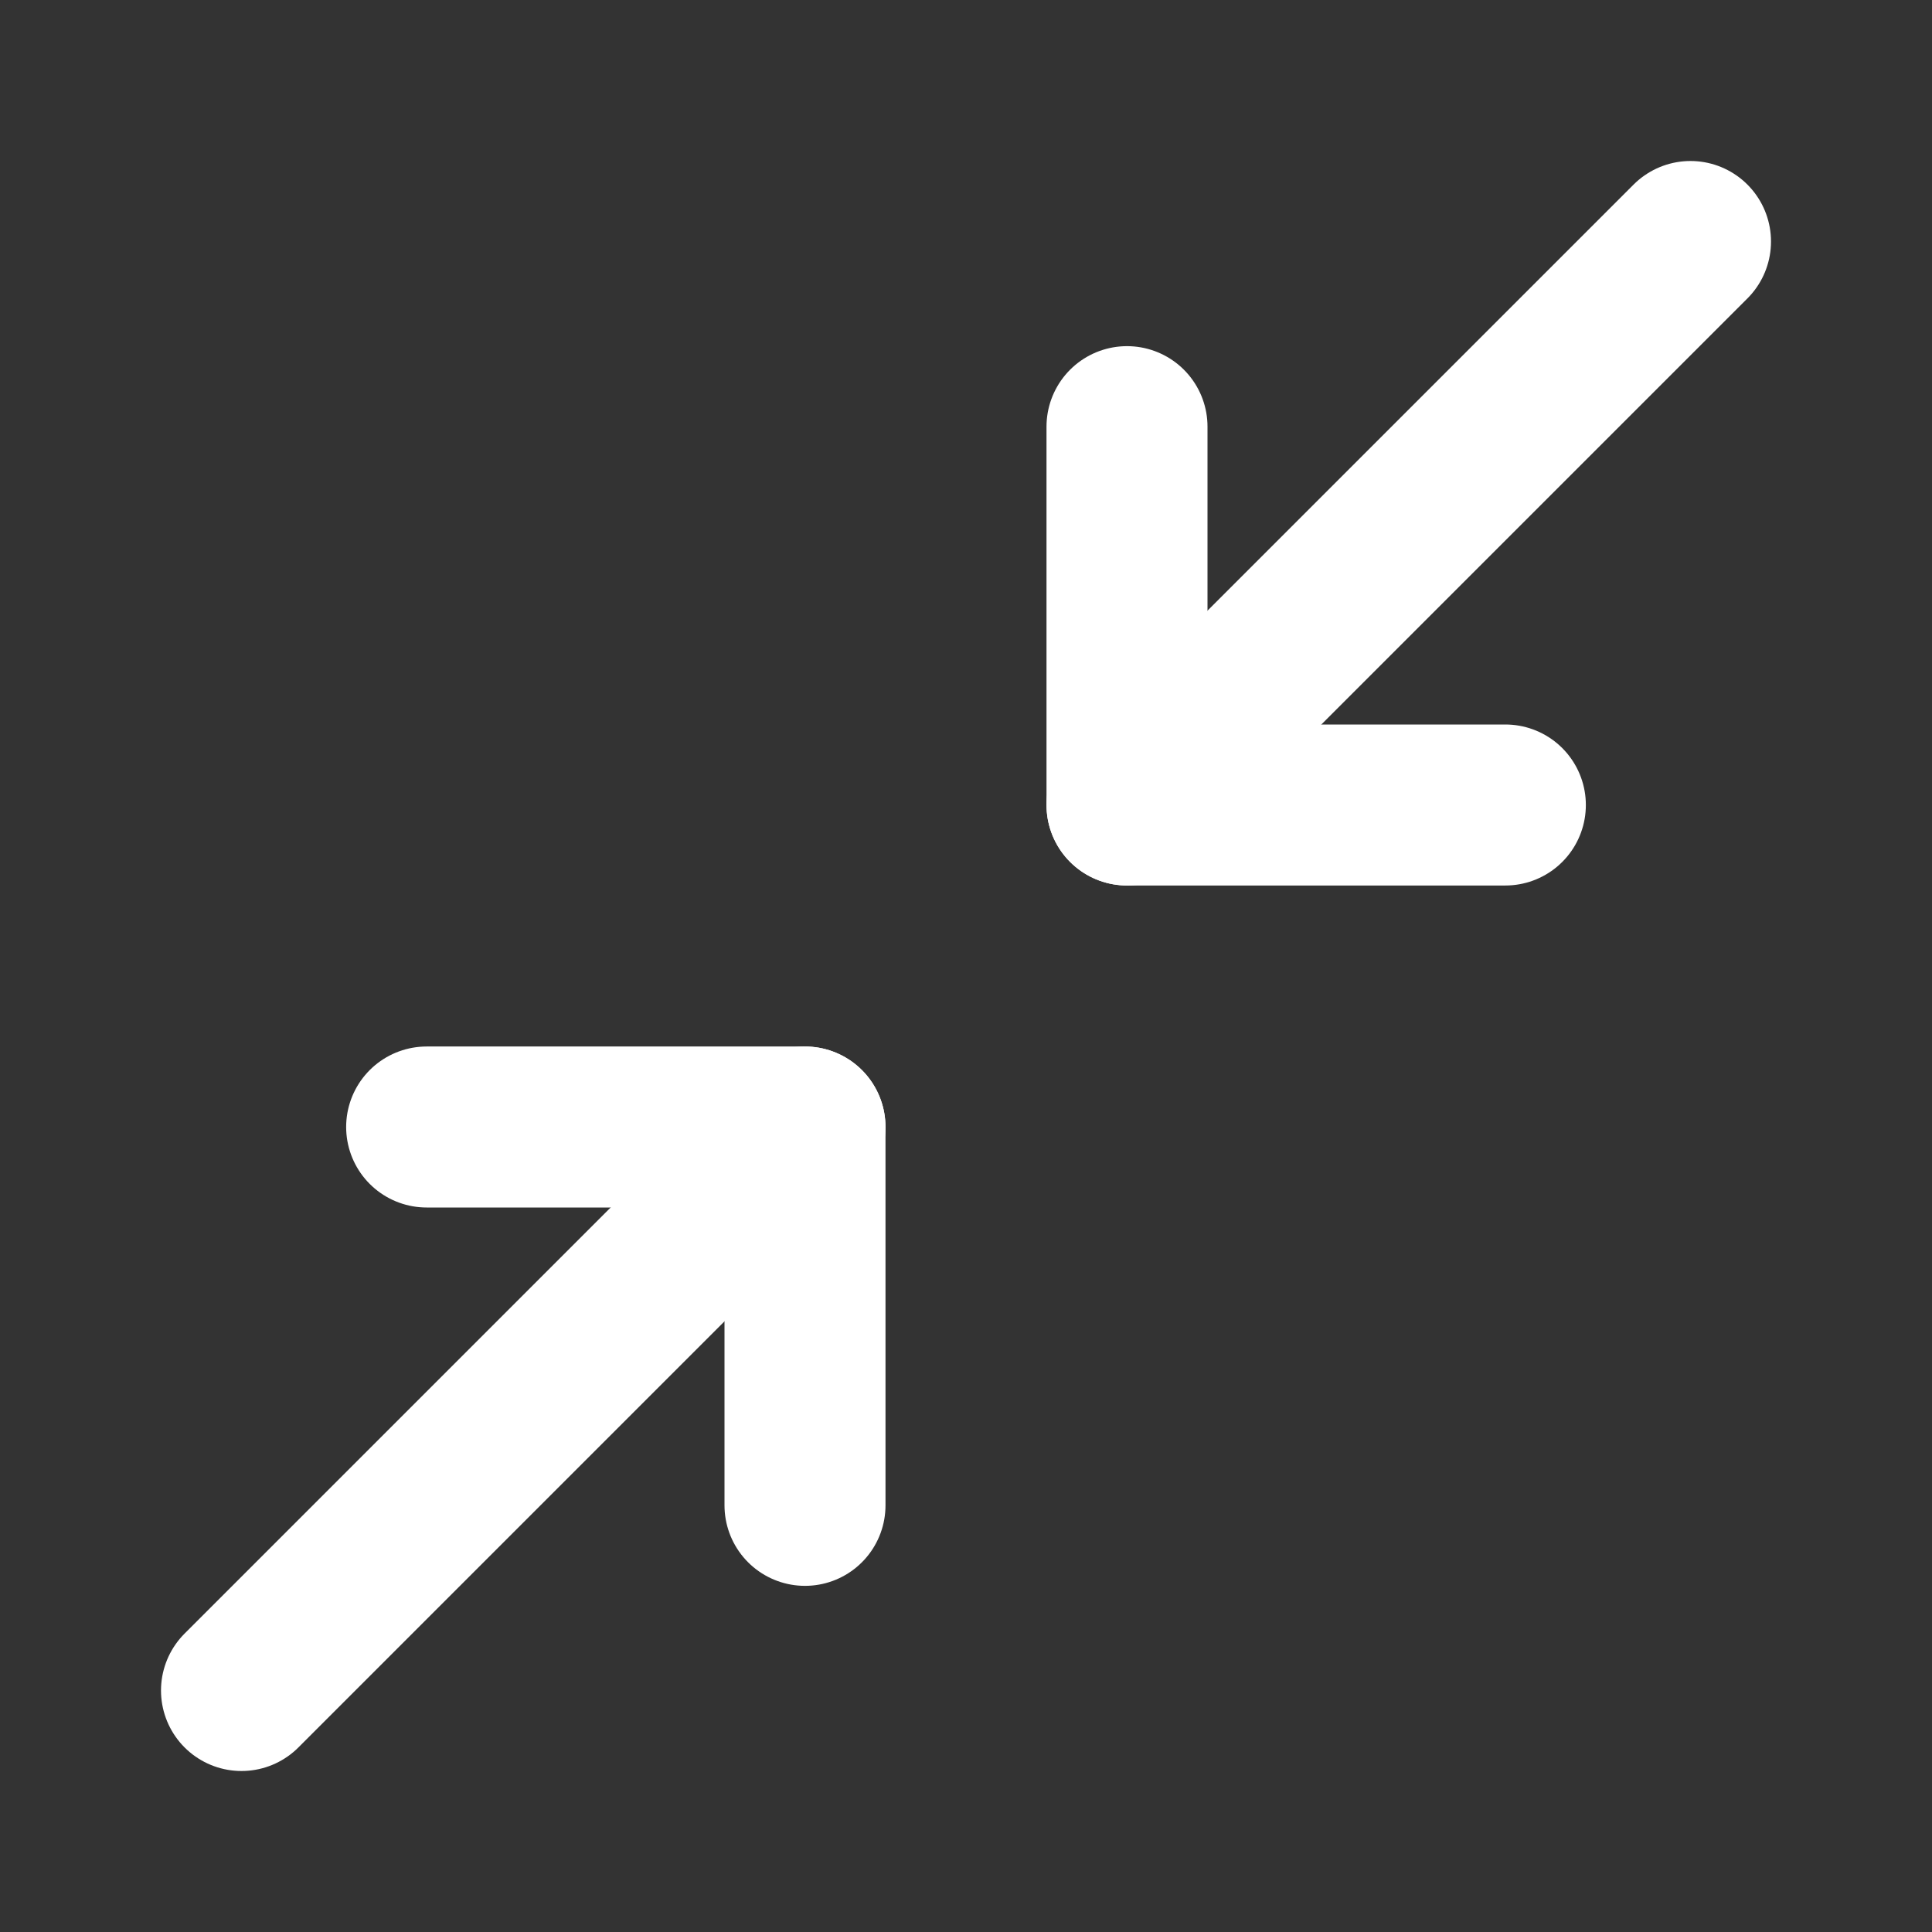 <svg fill="none" height="24" viewBox="0 0 24 24" width="24" xmlns="http://www.w3.org/2000/svg"><rect x="0" y="0" width="24" height="24" fill="#333333" stroke="none"/><g stroke="#fff" stroke-linecap="round" stroke-linejoin="round" stroke-width="2"><path d="m21 3-7 7"/><path d="m18.7 10h-4.7v-4.7"/><path d="m3 21 7-7"/><path d="m5.3 14h4.7v4.7"/></g></svg>